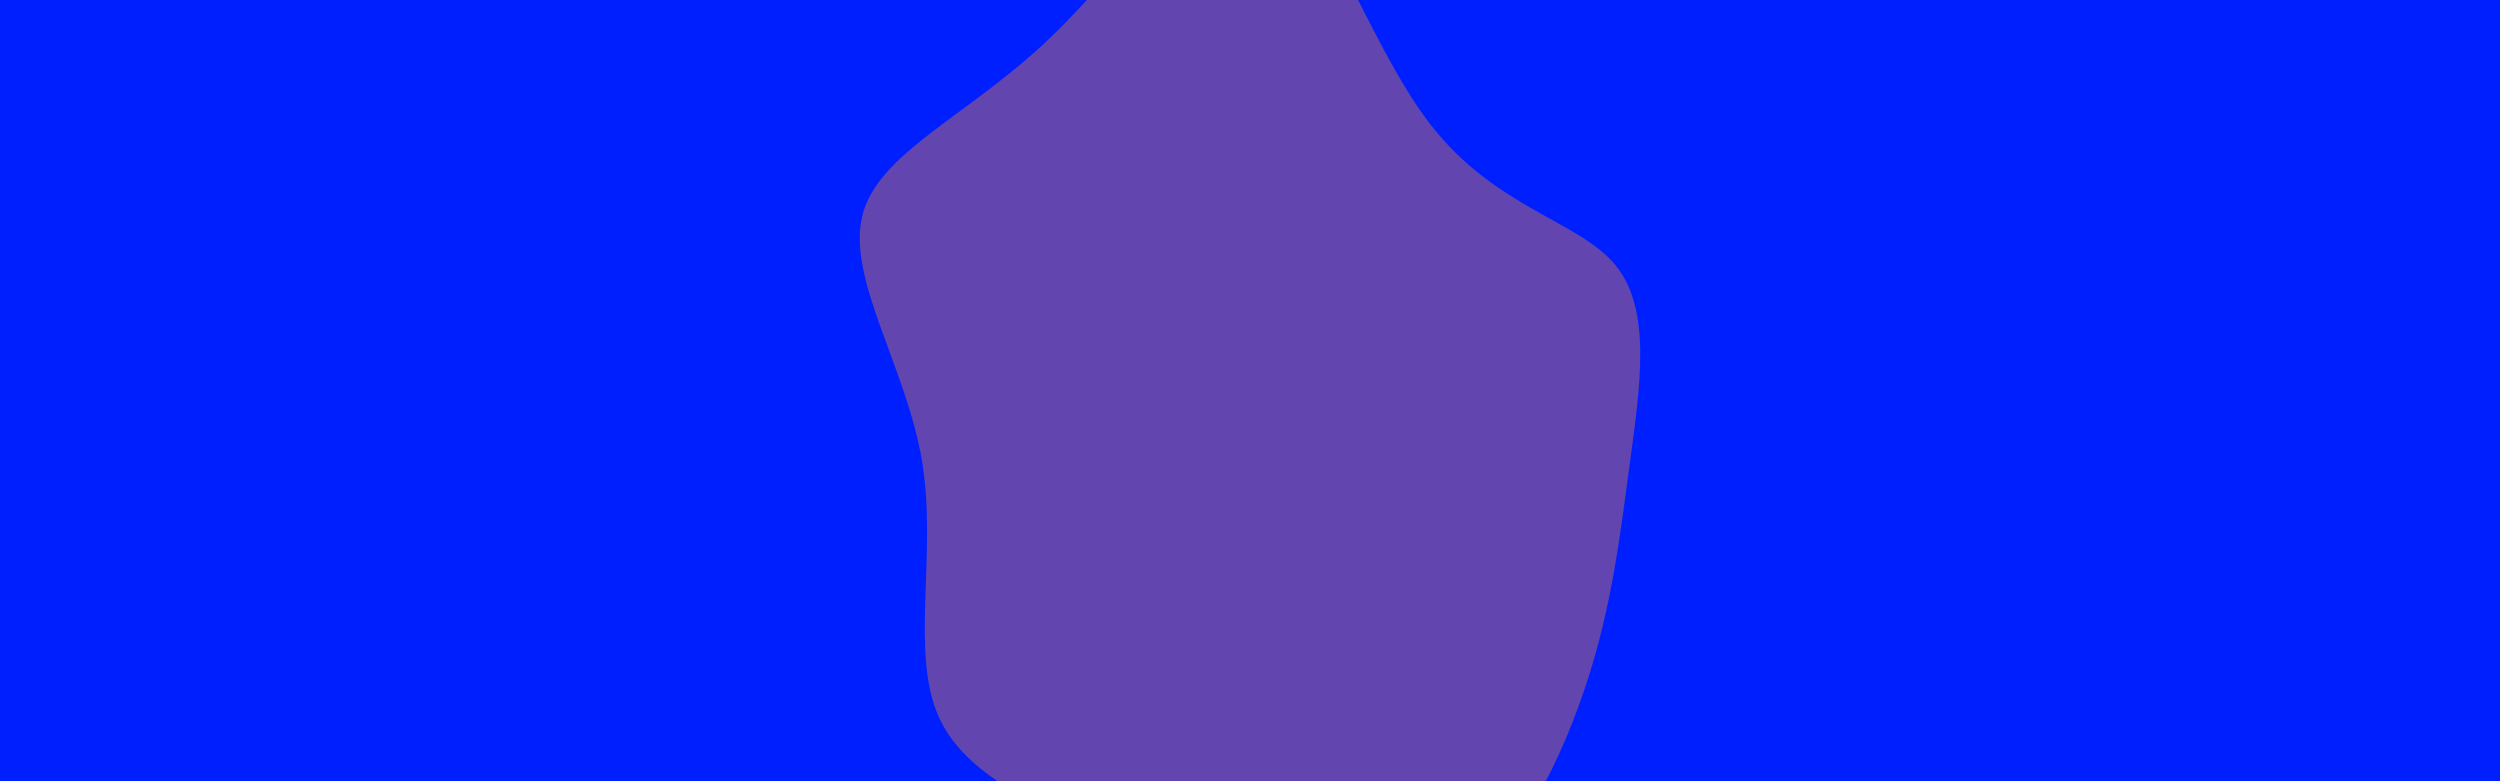 <svg id="visual" viewBox="0 0 960 300" width="960" height="300" xmlns="http://www.w3.org/2000/svg" xmlns:xlink="http://www.w3.org/1999/xlink" version="1.1"><rect x="0" y="0" width="960" height="300" fill="#001fff"></rect><g transform="translate(488.738 158.132)"><path d="M60.5 -110.4C85.5 -78.1 117.8 -73.3 131.7 -56.2C145.6 -39.1 141.1 -9.8 137.1 19.9C133.1 49.5 129.7 79.5 117.6 112.6C105.6 145.8 84.9 182.3 55.7 191.9C26.5 201.5 -11.3 184.2 -47 169.5C-82.8 154.7 -116.6 142.5 -128.1 117.5C-139.5 92.5 -128.7 54.7 -134.7 18.8C-140.7 -17.1 -163.6 -51.1 -157.6 -75.3C-151.7 -99.4 -116.9 -113.6 -85.9 -143.2C-54.8 -172.7 -27.4 -217.6 -4.8 -210.1C17.7 -202.6 35.5 -142.7 60.5 -110.4" fill="#6245af"></path></g></svg>
